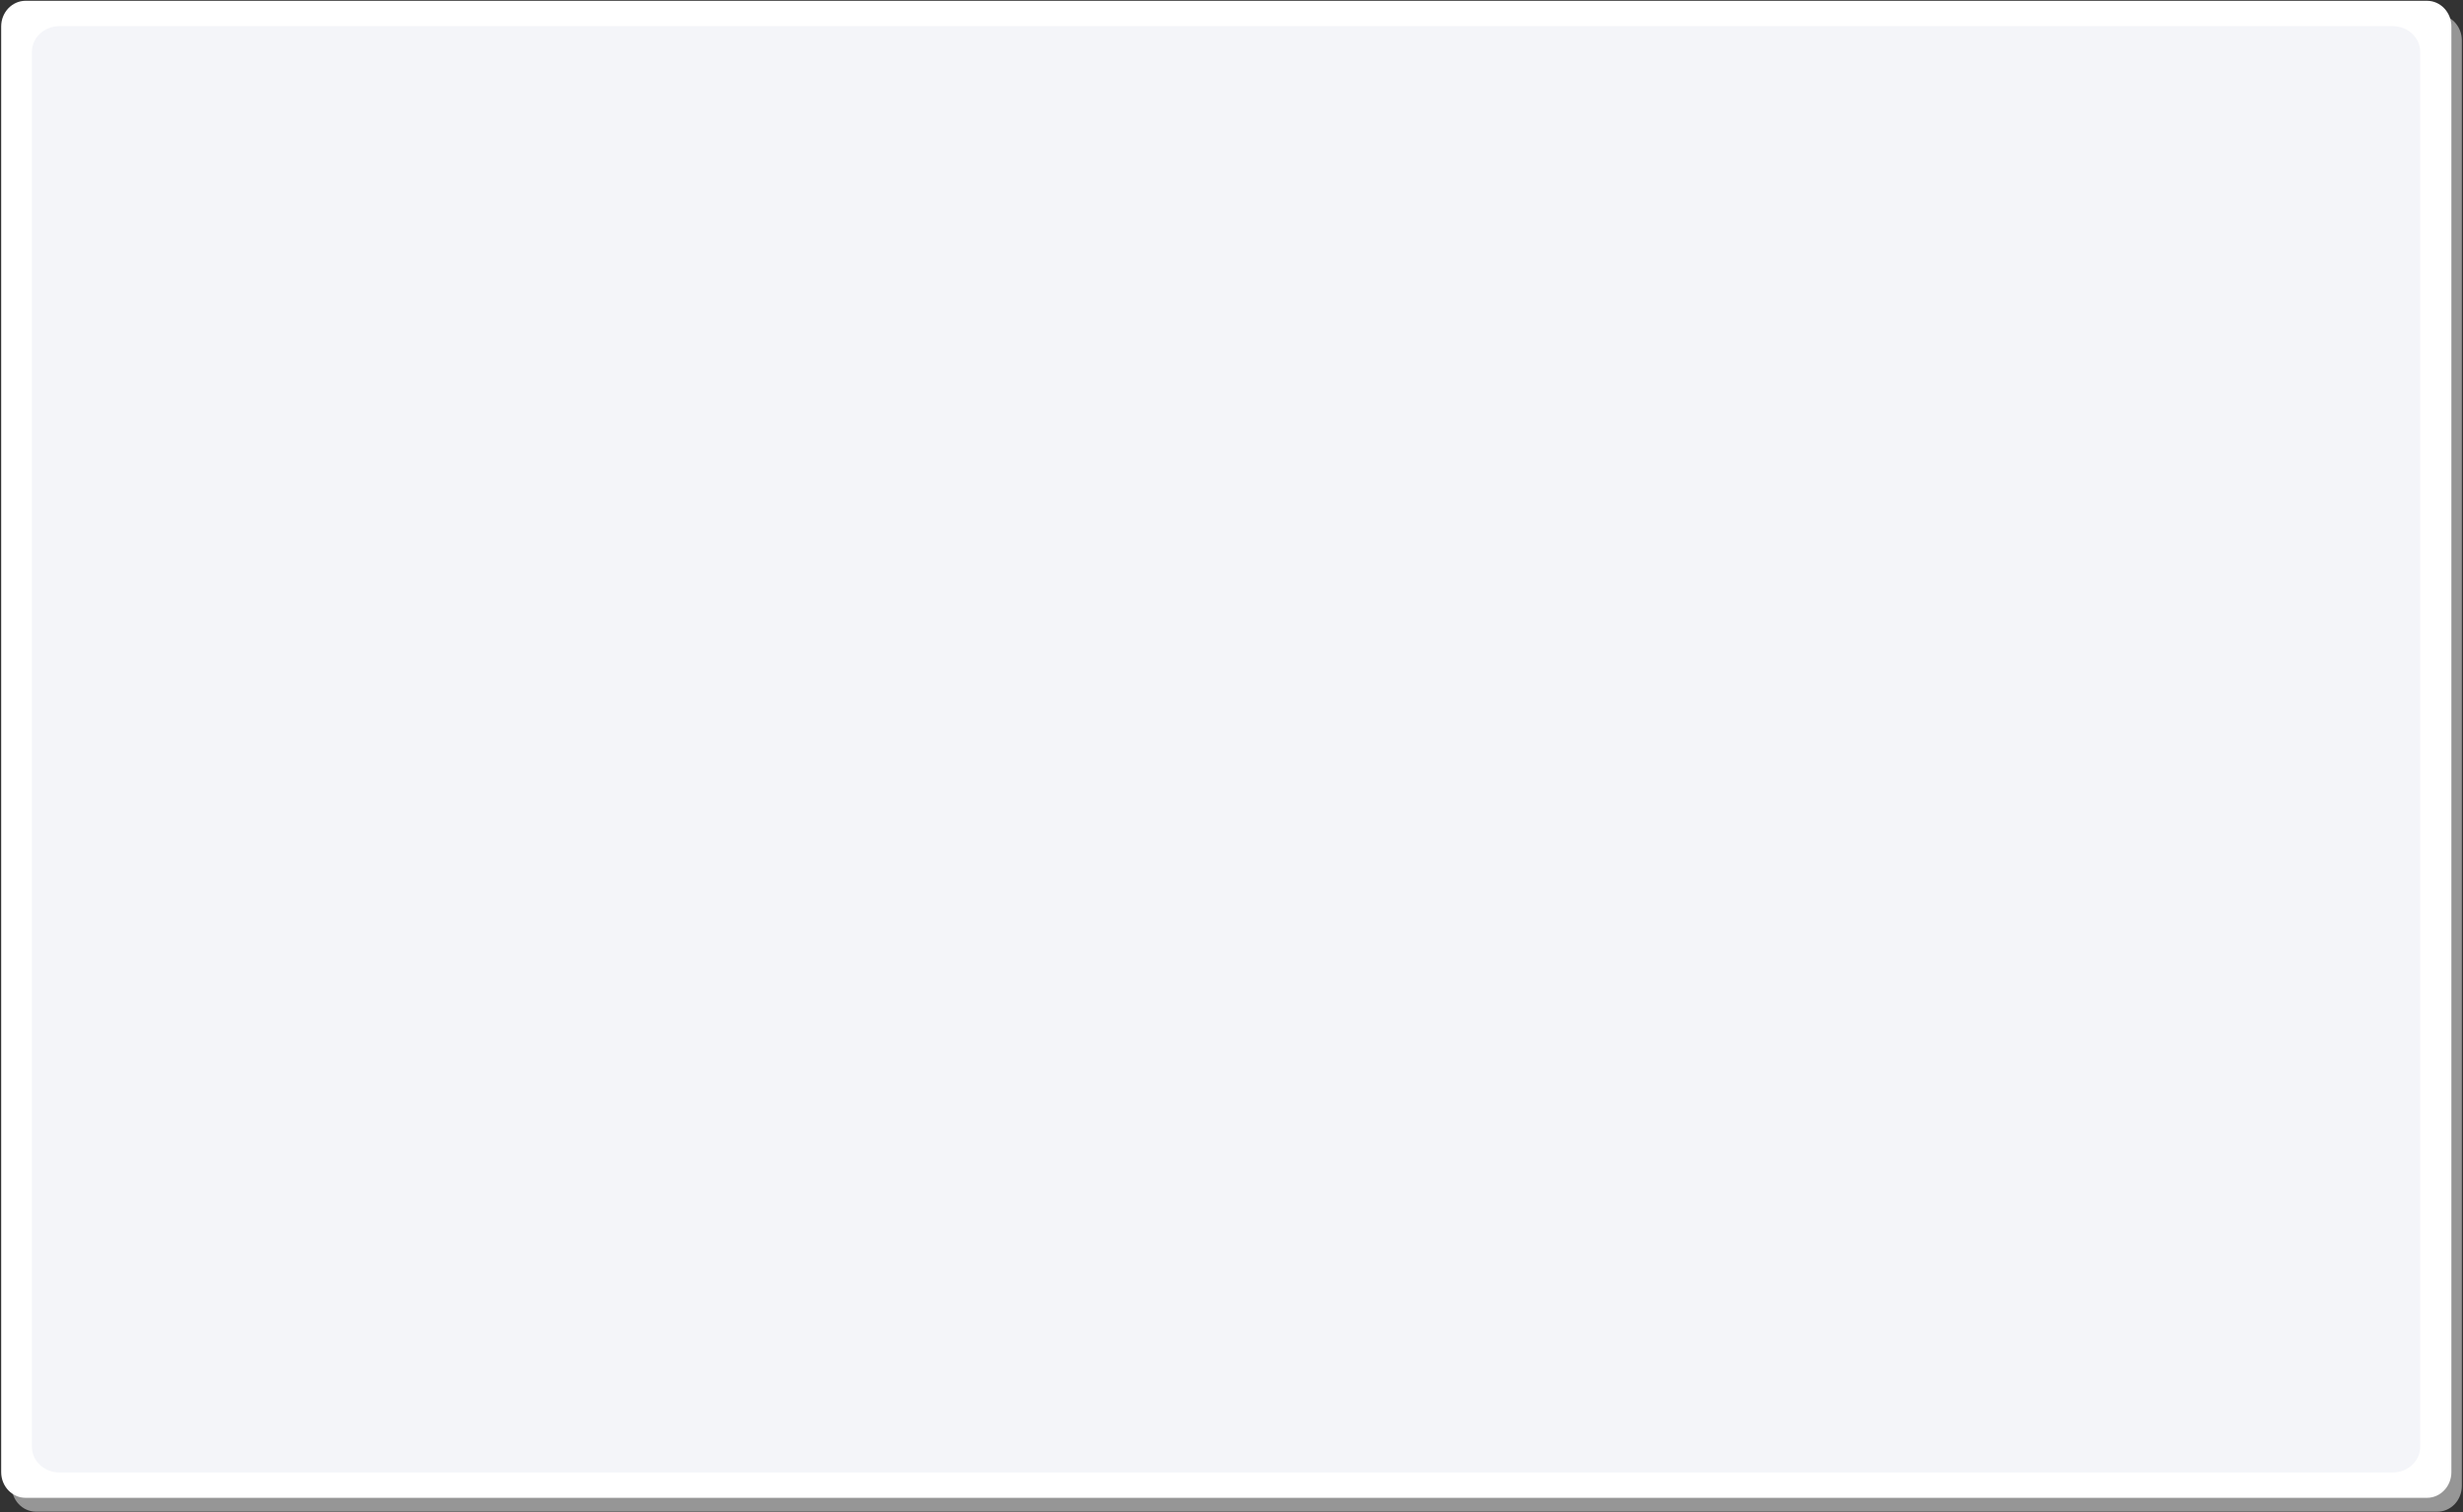 <?xml version="1.0" encoding="utf-8"?>
<!-- Generator: Adobe Illustrator 16.0.0, SVG Export Plug-In . SVG Version: 6.00 Build 0)  -->
<!DOCTYPE svg PUBLIC "-//W3C//DTD SVG 1.1//EN" "http://www.w3.org/Graphics/SVG/1.1/DTD/svg11.dtd">
<svg version="1.1" id="Layer_1" xmlns="http://www.w3.org/2000/svg" xmlns:xlink="http://www.w3.org/1999/xlink" x="0px" y="0px"
	 width="1156px" height="710px" viewBox="0 0 1156 710" enable-background="new 0 0 1156 710" xml:space="preserve">
<rect x="0" y="0" width="1156" height="710" fill="#333333" stroke="none"/>
<g>
	<g>
		<path opacity="0.98" fill="#989898" d="M1155.447,18.929c0-6.66-5.137-12.057-11.471-12.057H127.816V6.871h-18.723v0.002l0,0
			h-92.17c-6.334,0-11.47,5.396-11.47,12.057v678.643c0,6.659,5.136,12.058,11.47,12.058h92.17h1034.883
			c6.334,0,11.471-5.398,11.471-12.058V18.929z"/>
		<path fill="#FFFFFF" d="M1139.078,703.126H12.025c-6.336,0-11.472-5.398-11.472-12.059V12.426c0-6.66,5.136-12.057,11.472-12.057
			h1127.053c6.336,0,11.471,5.396,11.471,12.057v678.641C1150.548,697.728,1145.414,703.126,1139.078,703.126z"/>
		<path fill="#F4F5F9" d="M1122.947,691.226H27.945c-7.161,0-12.966-5.399-12.966-12.058V24.328c0-6.66,5.805-12.06,12.966-12.06
			h1095.002c7.16,0,12.965,5.399,12.965,12.06v654.84C1135.912,685.826,1130.107,691.226,1122.947,691.226z"/>
	</g>
</g>
</svg>
